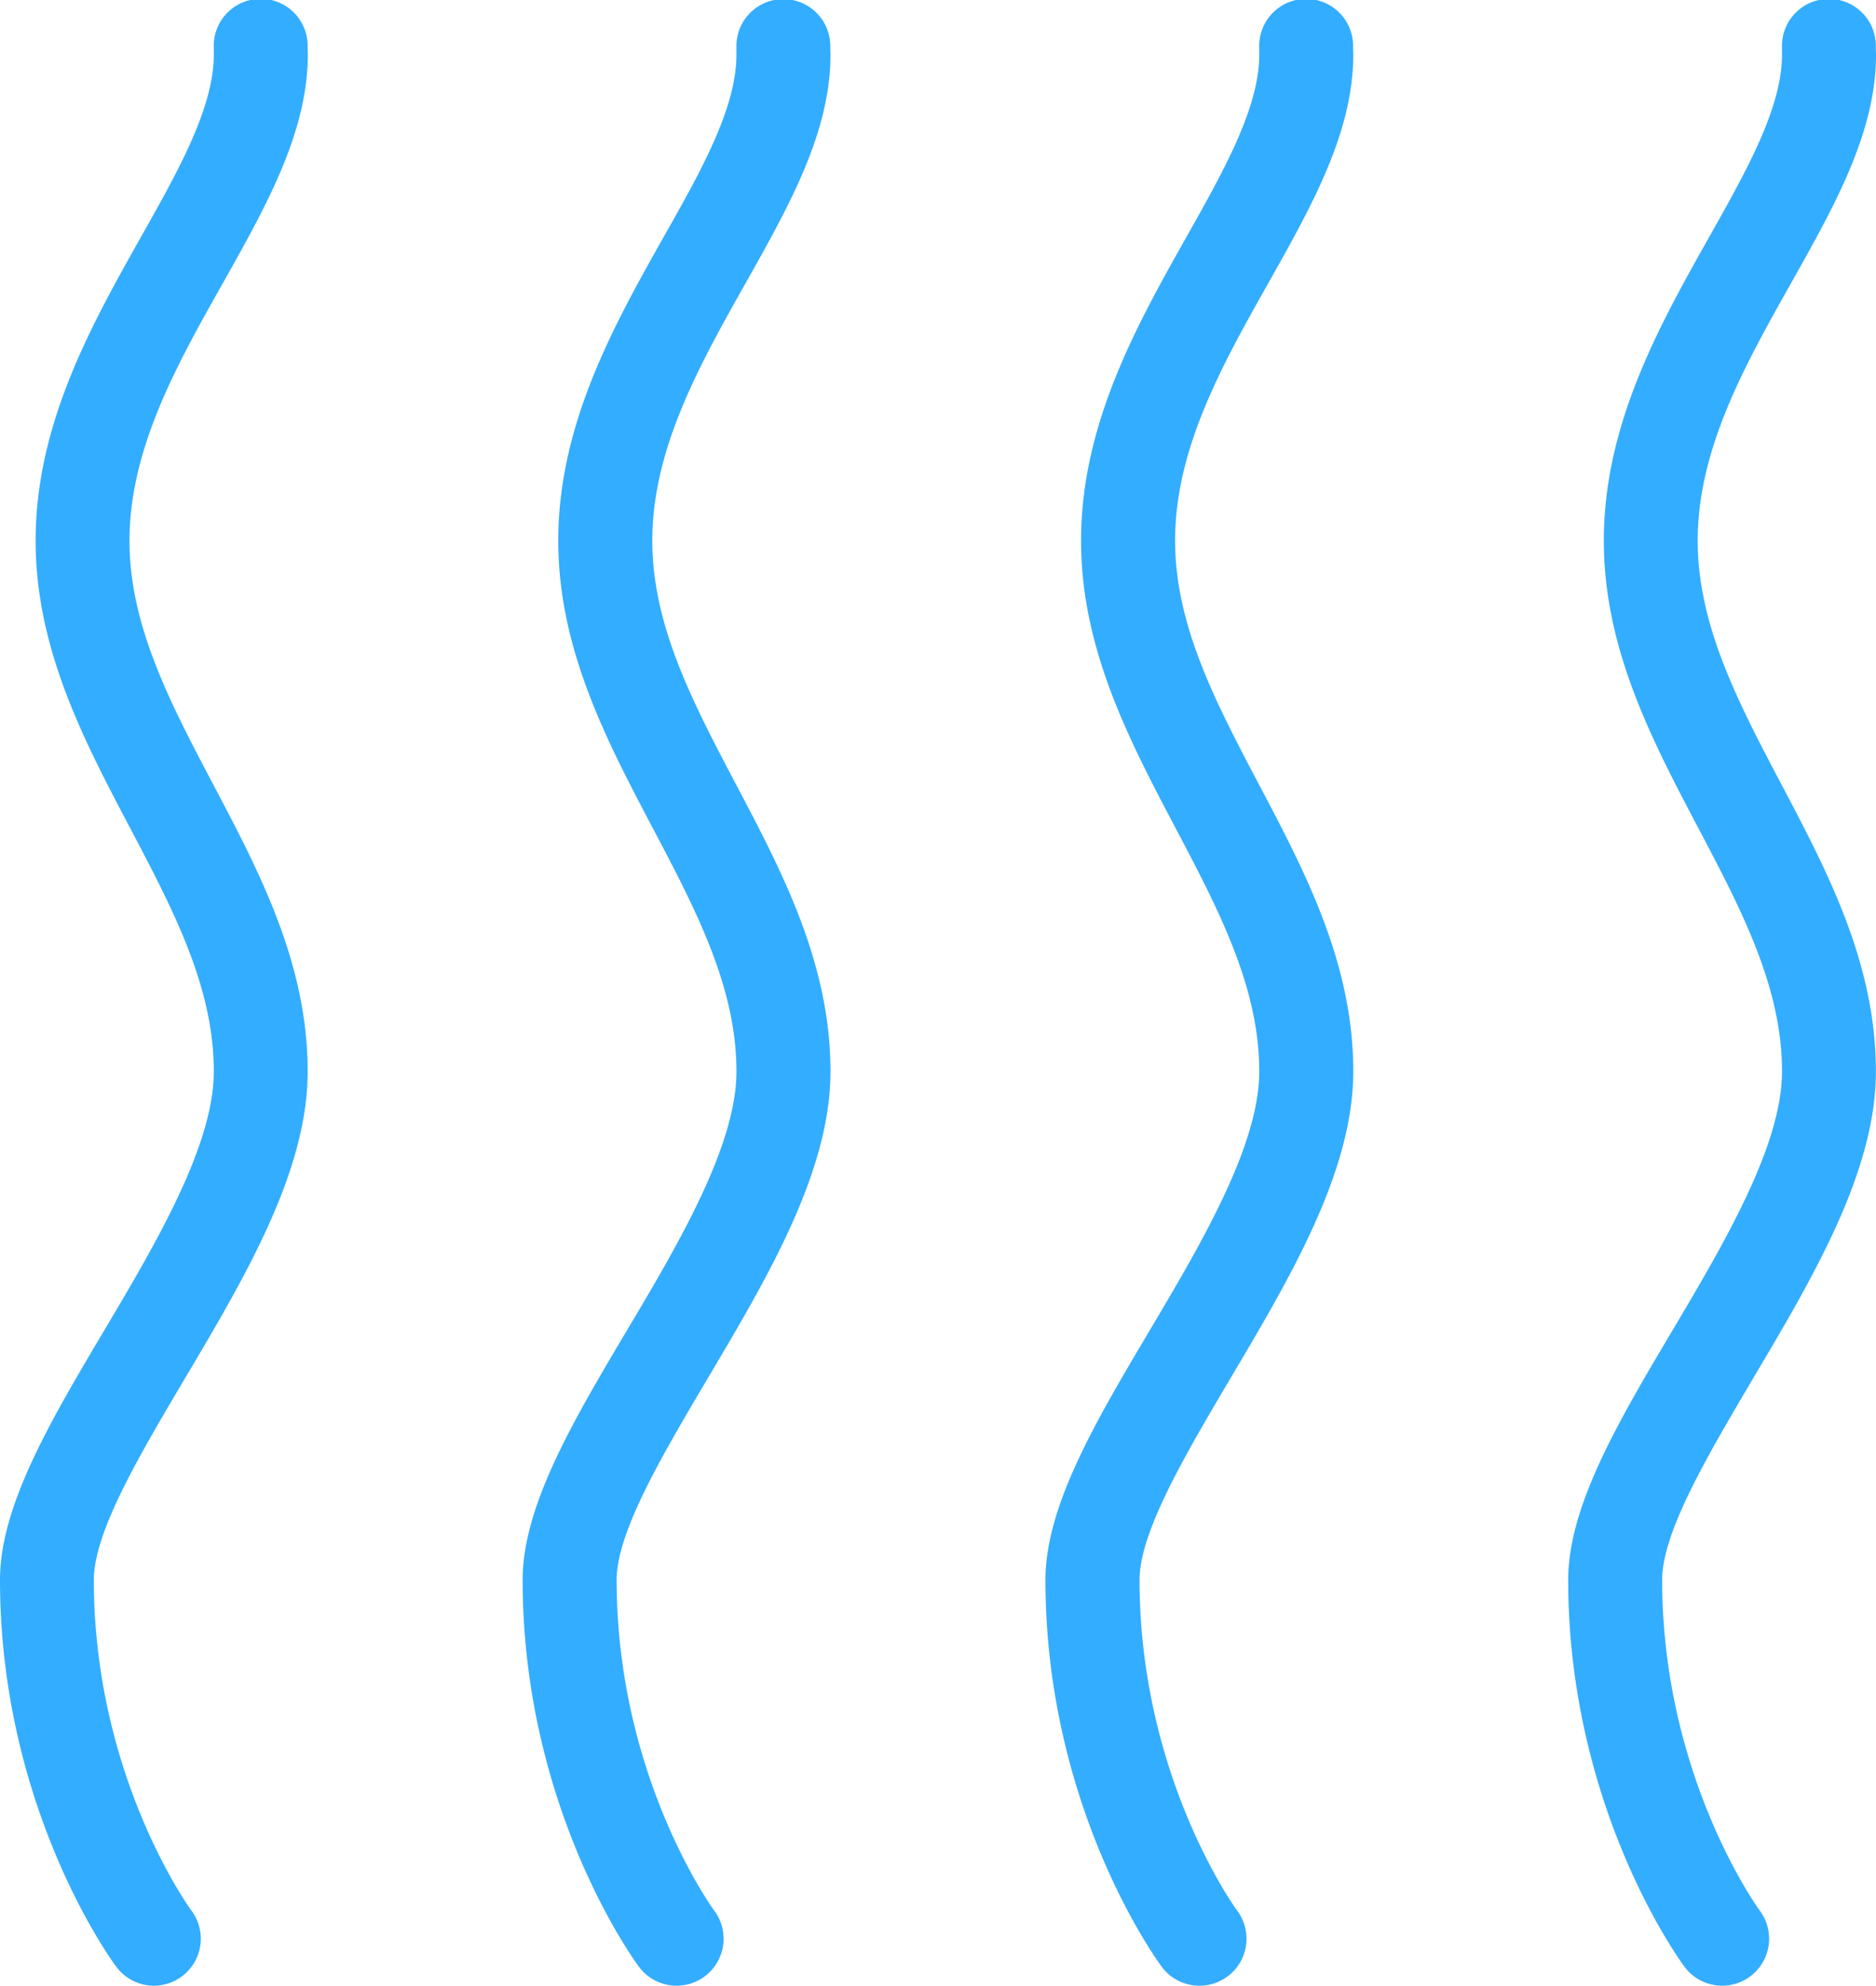 <svg id="图层_1" data-name="图层 1" xmlns="http://www.w3.org/2000/svg" viewBox="0 0 484 512" width="484px" height="512px"><defs><style>.cls-1{fill:#33adff;}</style></defs><title>6</title><path class="cls-1" d="M39.7,512A12.09,12.09,0,0,1,30,507.11C28.75,505.46,0,466,0,407.35c0-19,13-40.93,26.8-64.16,13.3-22.4,28.36-47.79,28.36-66.93,0-21.8-10.48-41.67-21.57-62.72-12-22.76-24.4-46.29-24.4-74.15,0-30.05,14.46-55.7,27.21-78.34,9.65-17.12,18.76-33.28,18.76-47,0-.17,0-.34,0-.52,0-.41,0-.82,0-1.23a12.11,12.11,0,1,1,24.21-.49c0,.17,0,.34,0,.5,0,.57.05,1.15.05,1.73C79.38,34.15,68.75,53,57.5,73c-11.84,21-24.09,42.74-24.09,66.43,0,21.86,10.49,41.76,21.6,62.84,12,22.73,24.37,46.23,24.37,74,0,25.79-16.15,53-31.76,79.3C36.11,375,24.21,395,24.21,407.35c0,50.77,24.94,85,25.2,85.3A12.12,12.12,0,0,1,39.7,512Z"/><path class="cls-1" d="M174.57,512a12.09,12.09,0,0,1-9.73-4.89c-1.22-1.65-30-41.06-30-99.75,0-19,13-40.93,26.8-64.16C175,320.8,190,295.41,190,276.27c0-21.8-10.48-41.67-21.57-62.72-12-22.76-24.4-46.29-24.4-74.15,0-30.05,14.46-55.7,27.21-78.34C180.93,44,190,27.79,190,14.11c0-.17,0-.34,0-.52,0-.41,0-.81,0-1.22a12.11,12.11,0,1,1,24.21-.5c0,.17,0,.34,0,.5,0,.58.05,1.15.05,1.74,0,20-10.63,38.91-21.88,58.87-11.84,21-24.09,42.74-24.09,66.43,0,21.86,10.49,41.76,21.6,62.84,12,22.73,24.37,46.23,24.37,74,0,25.79-16.15,53-31.76,79.3C171,375,159.09,395,159.09,407.35c0,50.77,24.94,85,25.2,85.3A12.12,12.12,0,0,1,174.57,512Z"/><path class="cls-1" d="M309.45,512a12.09,12.09,0,0,1-9.73-4.89c-1.22-1.65-30-41.06-30-99.75,0-19,13-40.93,26.8-64.16,13.3-22.4,28.36-47.79,28.36-66.93,0-21.8-10.48-41.67-21.57-62.72-12-22.76-24.4-46.29-24.4-74.15,0-30.05,14.46-55.7,27.21-78.34,9.65-17.12,18.76-33.28,18.76-47,0-.17,0-.34,0-.52,0-.41,0-.81,0-1.22a12.11,12.11,0,1,1,24.21-.5c0,.17,0,.34,0,.5,0,.58.05,1.15.05,1.74,0,20-10.63,38.91-21.88,58.87-11.84,21-24.09,42.74-24.09,66.43,0,21.86,10.49,41.76,21.6,62.84,12,22.73,24.37,46.23,24.37,74,0,25.79-16.15,53-31.76,79.3C305.86,375,294,395,294,407.35c0,50.77,24.94,85,25.2,85.3A12.12,12.12,0,0,1,309.45,512Z"/><path class="cls-1" d="M444.32,512a12.09,12.09,0,0,1-9.73-4.89c-1.22-1.65-30-41.06-30-99.75,0-19,13-40.93,26.8-64.16,13.3-22.4,28.36-47.79,28.36-66.93,0-21.8-10.48-41.67-21.57-62.72-12-22.76-24.4-46.29-24.4-74.15,0-30.05,14.46-55.7,27.21-78.34,9.65-17.12,18.76-33.28,18.76-47,0-.17,0-.34,0-.52,0-.41,0-.81,0-1.22a12.11,12.11,0,1,1,24.21-.5c0,.17,0,.34,0,.5,0,.58.05,1.15.05,1.74,0,20-10.63,38.91-21.88,58.87C450.27,94,438,115.72,438,139.41c0,21.86,10.49,41.76,21.6,62.84,12,22.73,24.37,46.23,24.37,74,0,25.79-16.15,53-31.76,79.3C440.73,375,428.83,395,428.83,407.35c0,50.77,24.94,85,25.2,85.3A12.12,12.12,0,0,1,444.32,512Z"/></svg>